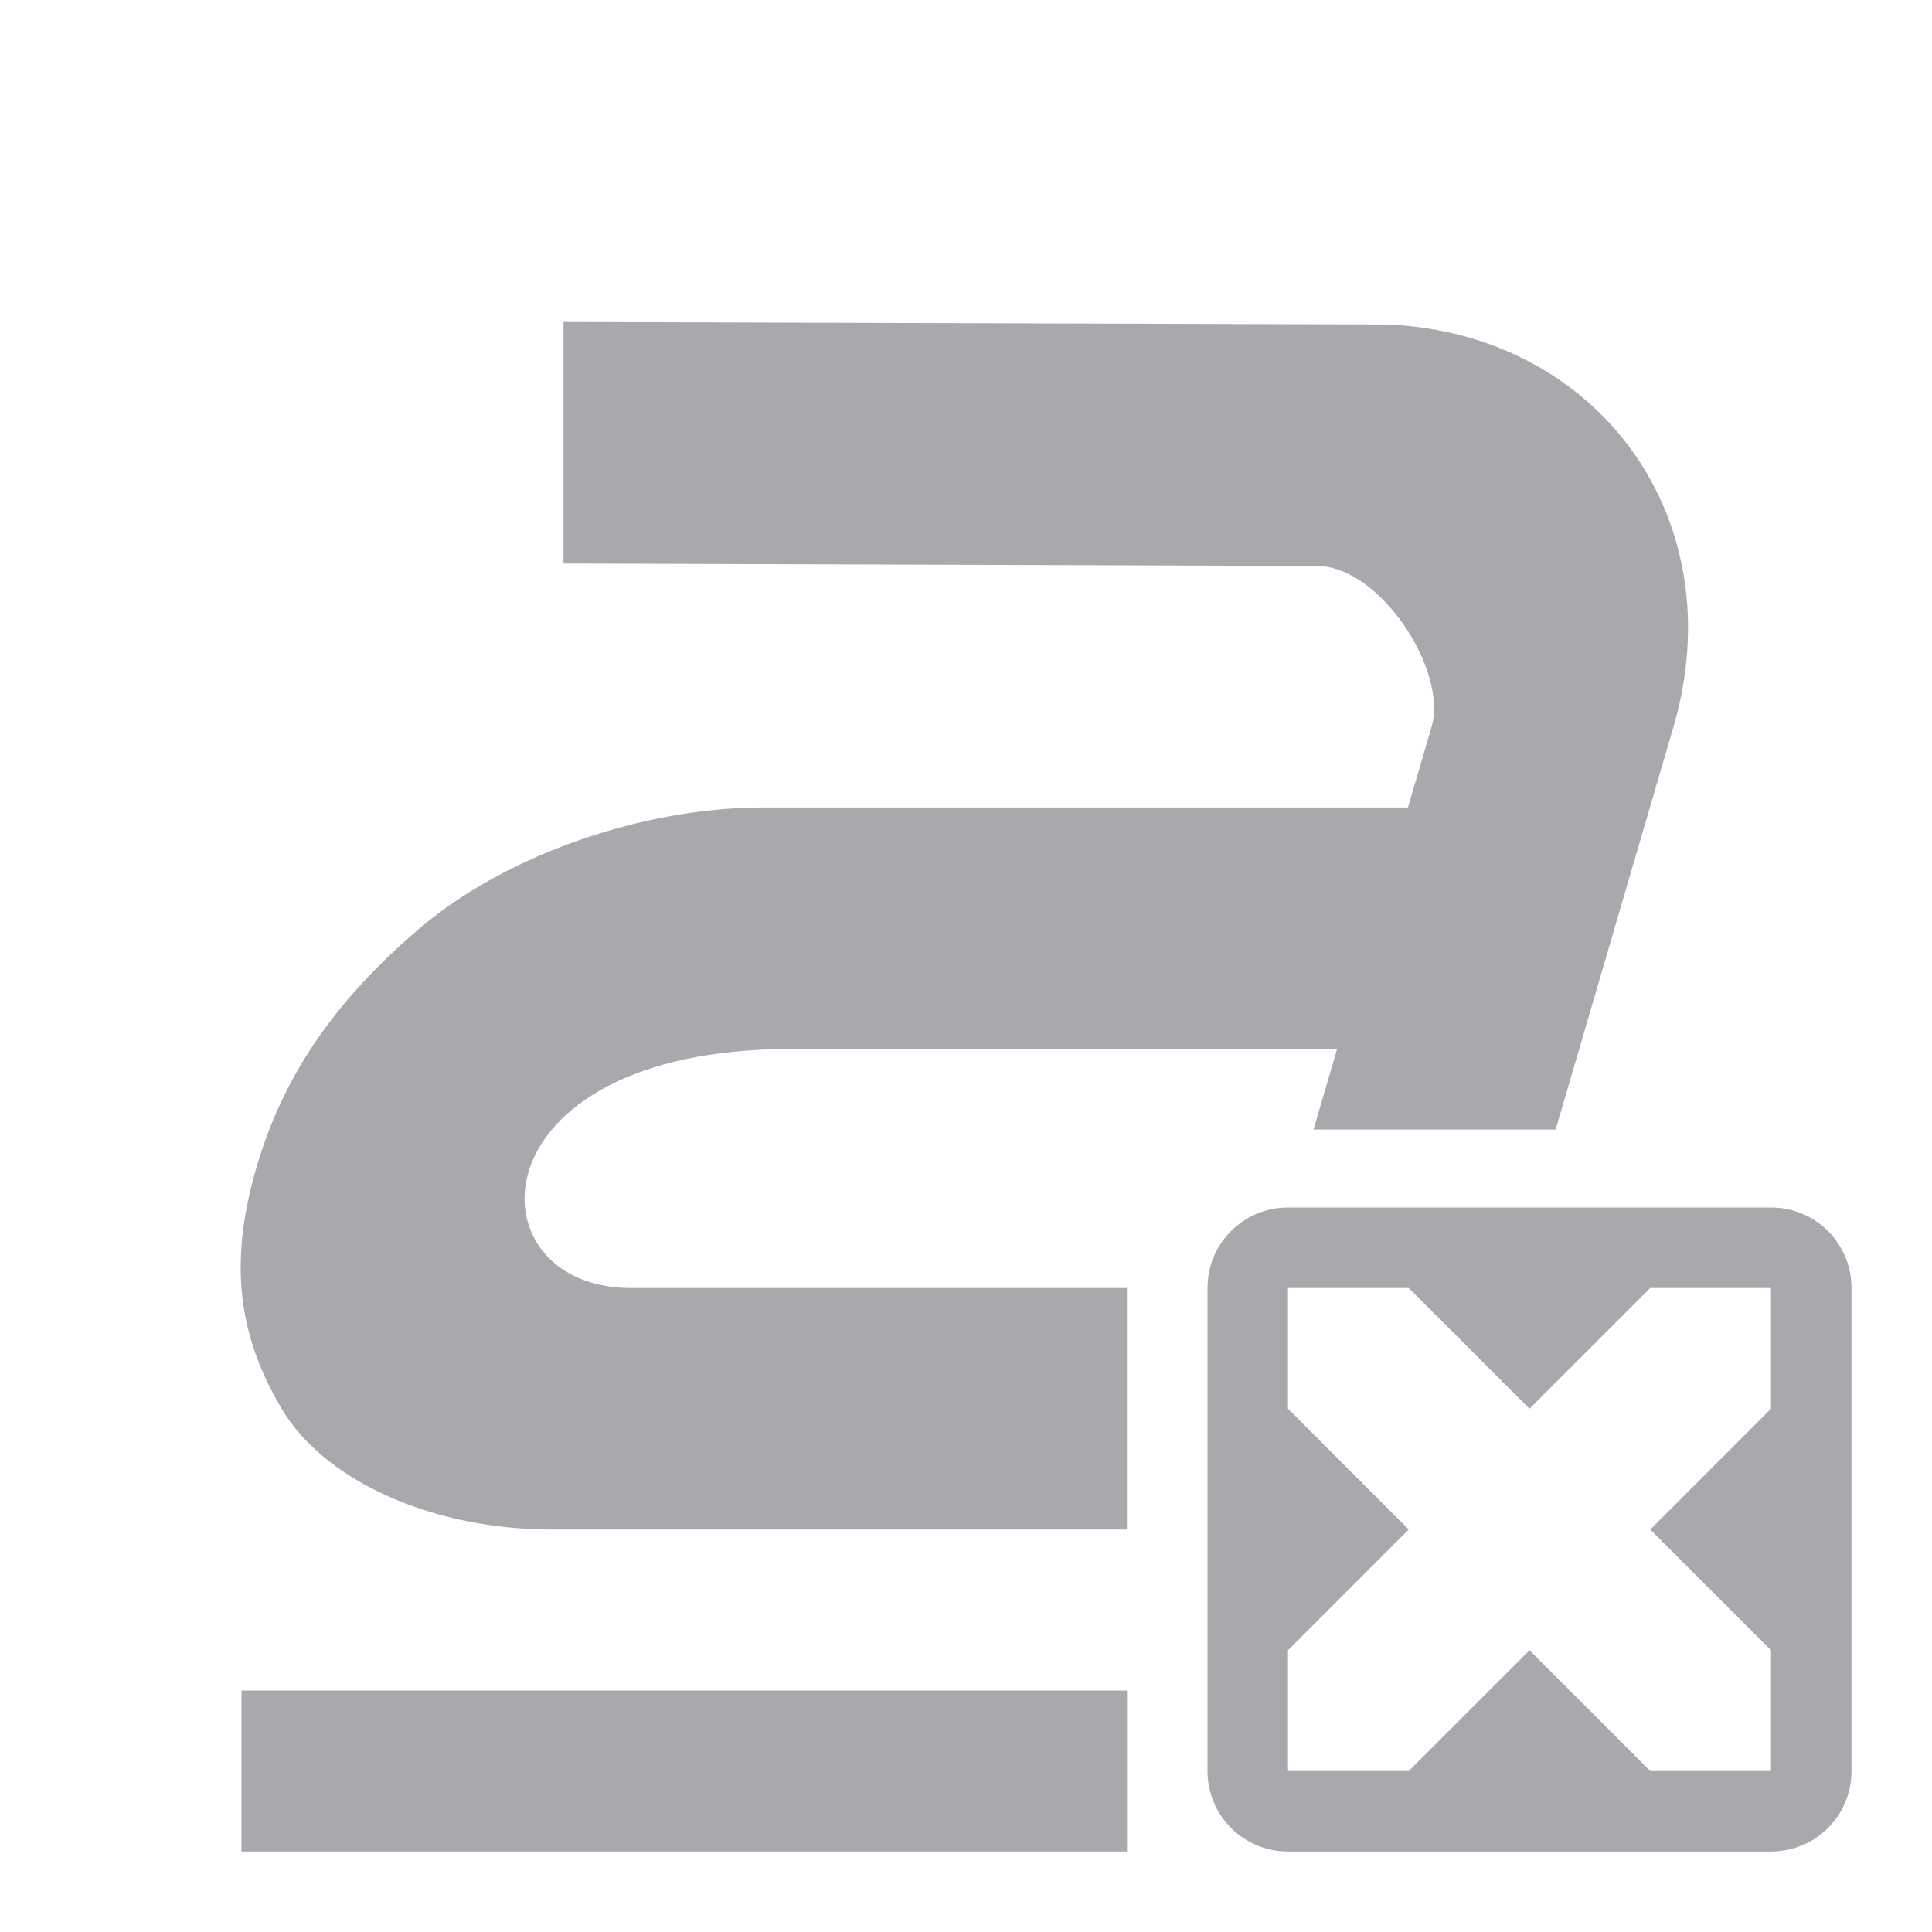 <svg viewBox="0 0 24 24" xmlns="http://www.w3.org/2000/svg"><path d="m7 4v3l9.365.031c.776.003 1.624 1.295 1.418 2l-.293 1h-8.016c-1.466 0-3.175.576-4.26 1.5-1.085.924-1.716 1.872-2.041 3.016-.325 1.143-.218 2.038.326 2.953s1.901 1.5 3.348 1.5h7.152v-3h-6.166c-2-0-2.008-2.969 1.992-2.969h6.785l-.293 1h3.008l1.463-5c.755-2.578-.926-4.884-3.547-5zm9 11c-.554-0-1 .446-1 1v6c0 .554.446 1 1 1h6c.554 0 1-.446 1-1v-6c0-.554-.446-1-1-1zm0 1h1.5l1.5 1.5 1.5-1.5h1.5v1.5l-1.5 1.5 1.5 1.5v1.5h-1.5l-1.5-1.5-1.5 1.5h-1.5v-1.5l1.5-1.5-1.5-1.5zm-13 5v2h11v-2z" fill="#aaa8ac"/></svg>